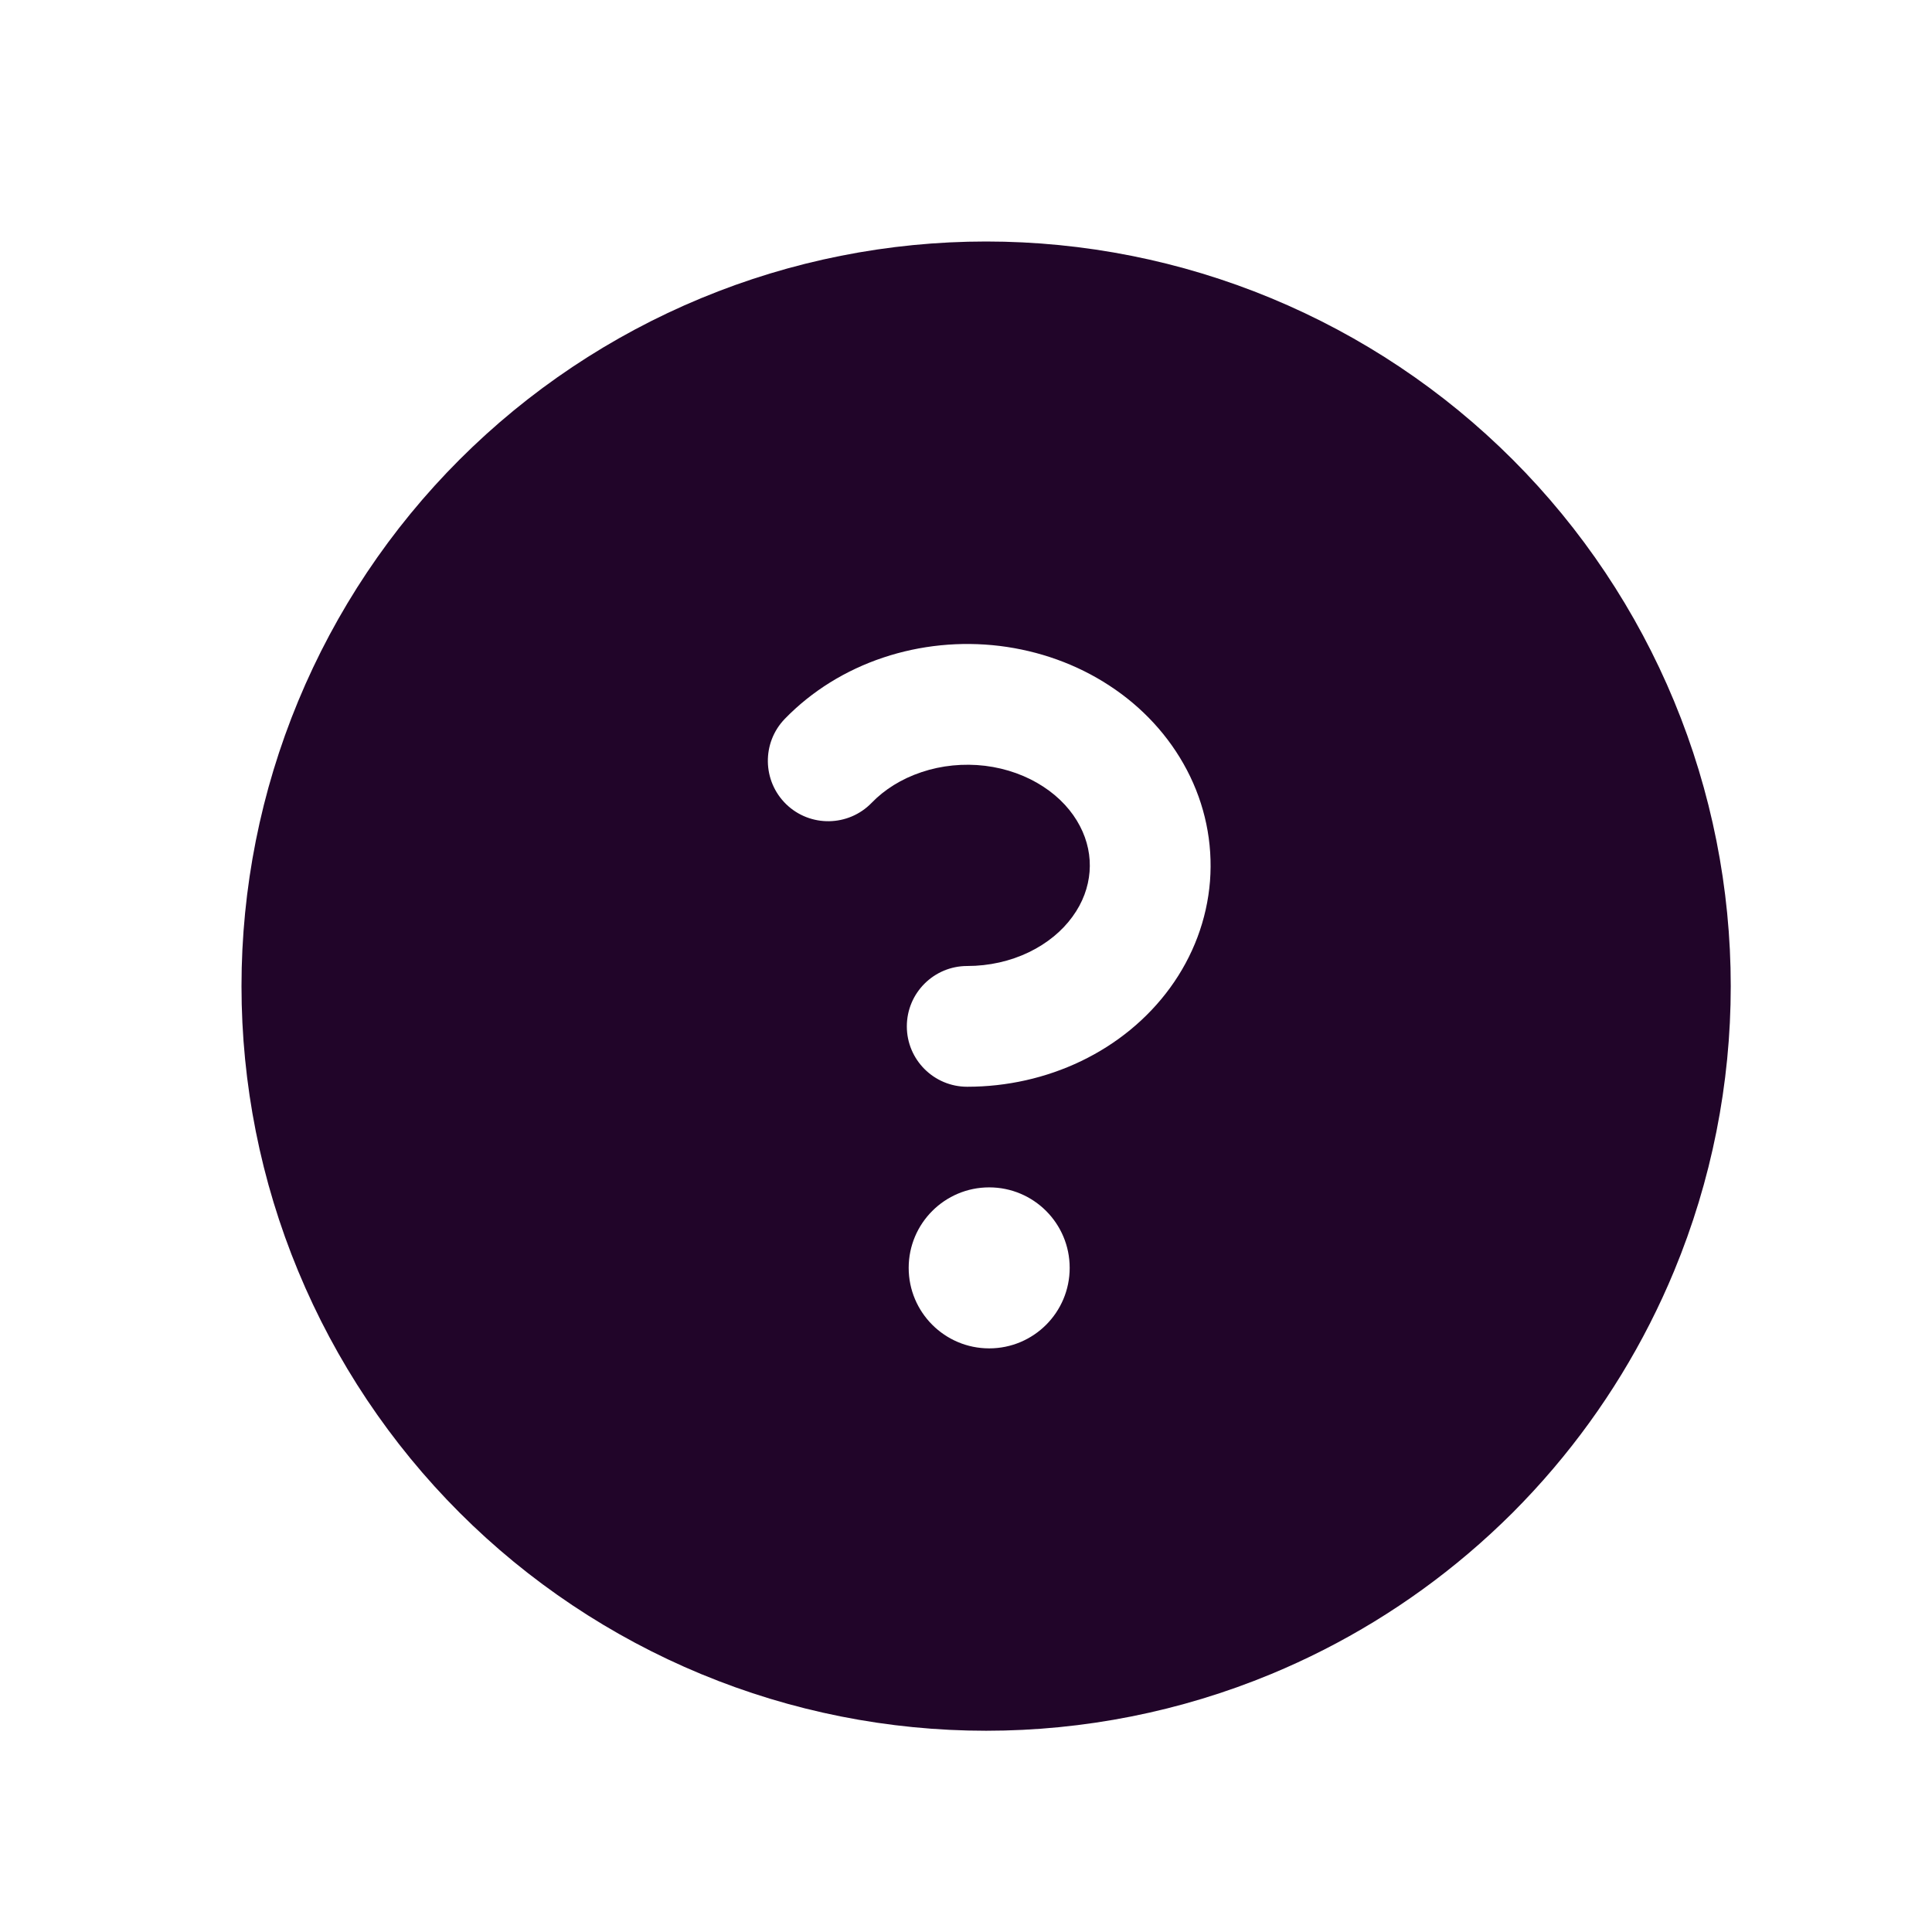 <svg width="24" height="24" viewBox="0 0 24 24" fill="none" xmlns="http://www.w3.org/2000/svg">
<path fill-rule="evenodd" clip-rule="evenodd" d="M8.71 3.704C9.832 3.239 11.035 3 12.25 3C13.465 3 14.668 3.239 15.79 3.704C16.912 4.169 17.932 4.85 18.791 5.709C19.65 6.568 20.331 7.588 20.796 8.71C21.261 9.832 21.5 11.035 21.5 12.25C21.5 13.465 21.261 14.668 20.796 15.79C20.427 16.68 19.922 17.506 19.299 18.239C19.138 18.429 18.968 18.613 18.791 18.791C18.613 18.968 18.429 19.138 18.239 19.299C17.506 19.922 16.68 20.427 15.79 20.796C14.668 21.261 13.465 21.5 12.25 21.5C11.035 21.5 9.832 21.261 8.71 20.796C7.588 20.331 6.568 19.65 5.709 18.791C4.85 17.932 4.169 16.912 3.704 15.79C3.239 14.668 3 13.465 3 12.25C3 11.035 3.239 9.832 3.704 8.71C4.169 7.588 4.85 6.568 5.709 5.709C6.568 4.85 7.588 4.169 8.71 3.704ZM12.418 8.024C11.931 7.965 11.434 8.014 10.971 8.169C10.507 8.324 10.086 8.583 9.75 8.929C9.462 9.226 9.469 9.701 9.766 9.99C10.063 10.278 10.538 10.271 10.827 9.974C10.986 9.809 11.198 9.675 11.447 9.592C11.696 9.508 11.969 9.481 12.237 9.513C12.505 9.546 12.754 9.637 12.96 9.772C13.166 9.906 13.319 10.077 13.415 10.261C13.511 10.444 13.55 10.639 13.535 10.829C13.52 11.02 13.451 11.212 13.323 11.387C13.195 11.564 13.011 11.718 12.781 11.829C12.551 11.94 12.287 12 12.015 12C11.601 12 11.265 12.335 11.265 12.75C11.265 13.164 11.601 13.5 12.015 13.5C12.506 13.5 12.992 13.392 13.431 13.181C13.87 12.97 14.253 12.659 14.536 12.27C14.82 11.88 14.993 11.425 15.031 10.947C15.068 10.467 14.968 9.992 14.744 9.565C14.521 9.14 14.187 8.781 13.78 8.516C13.374 8.25 12.905 8.084 12.418 8.024ZM12.288 16.75C12.841 16.75 13.288 16.302 13.288 15.75C13.288 15.198 12.841 14.75 12.288 14.75C11.736 14.75 11.288 15.198 11.288 15.75C11.288 16.302 11.736 16.75 12.288 16.75Z" fill="#210529"/>
</svg>
